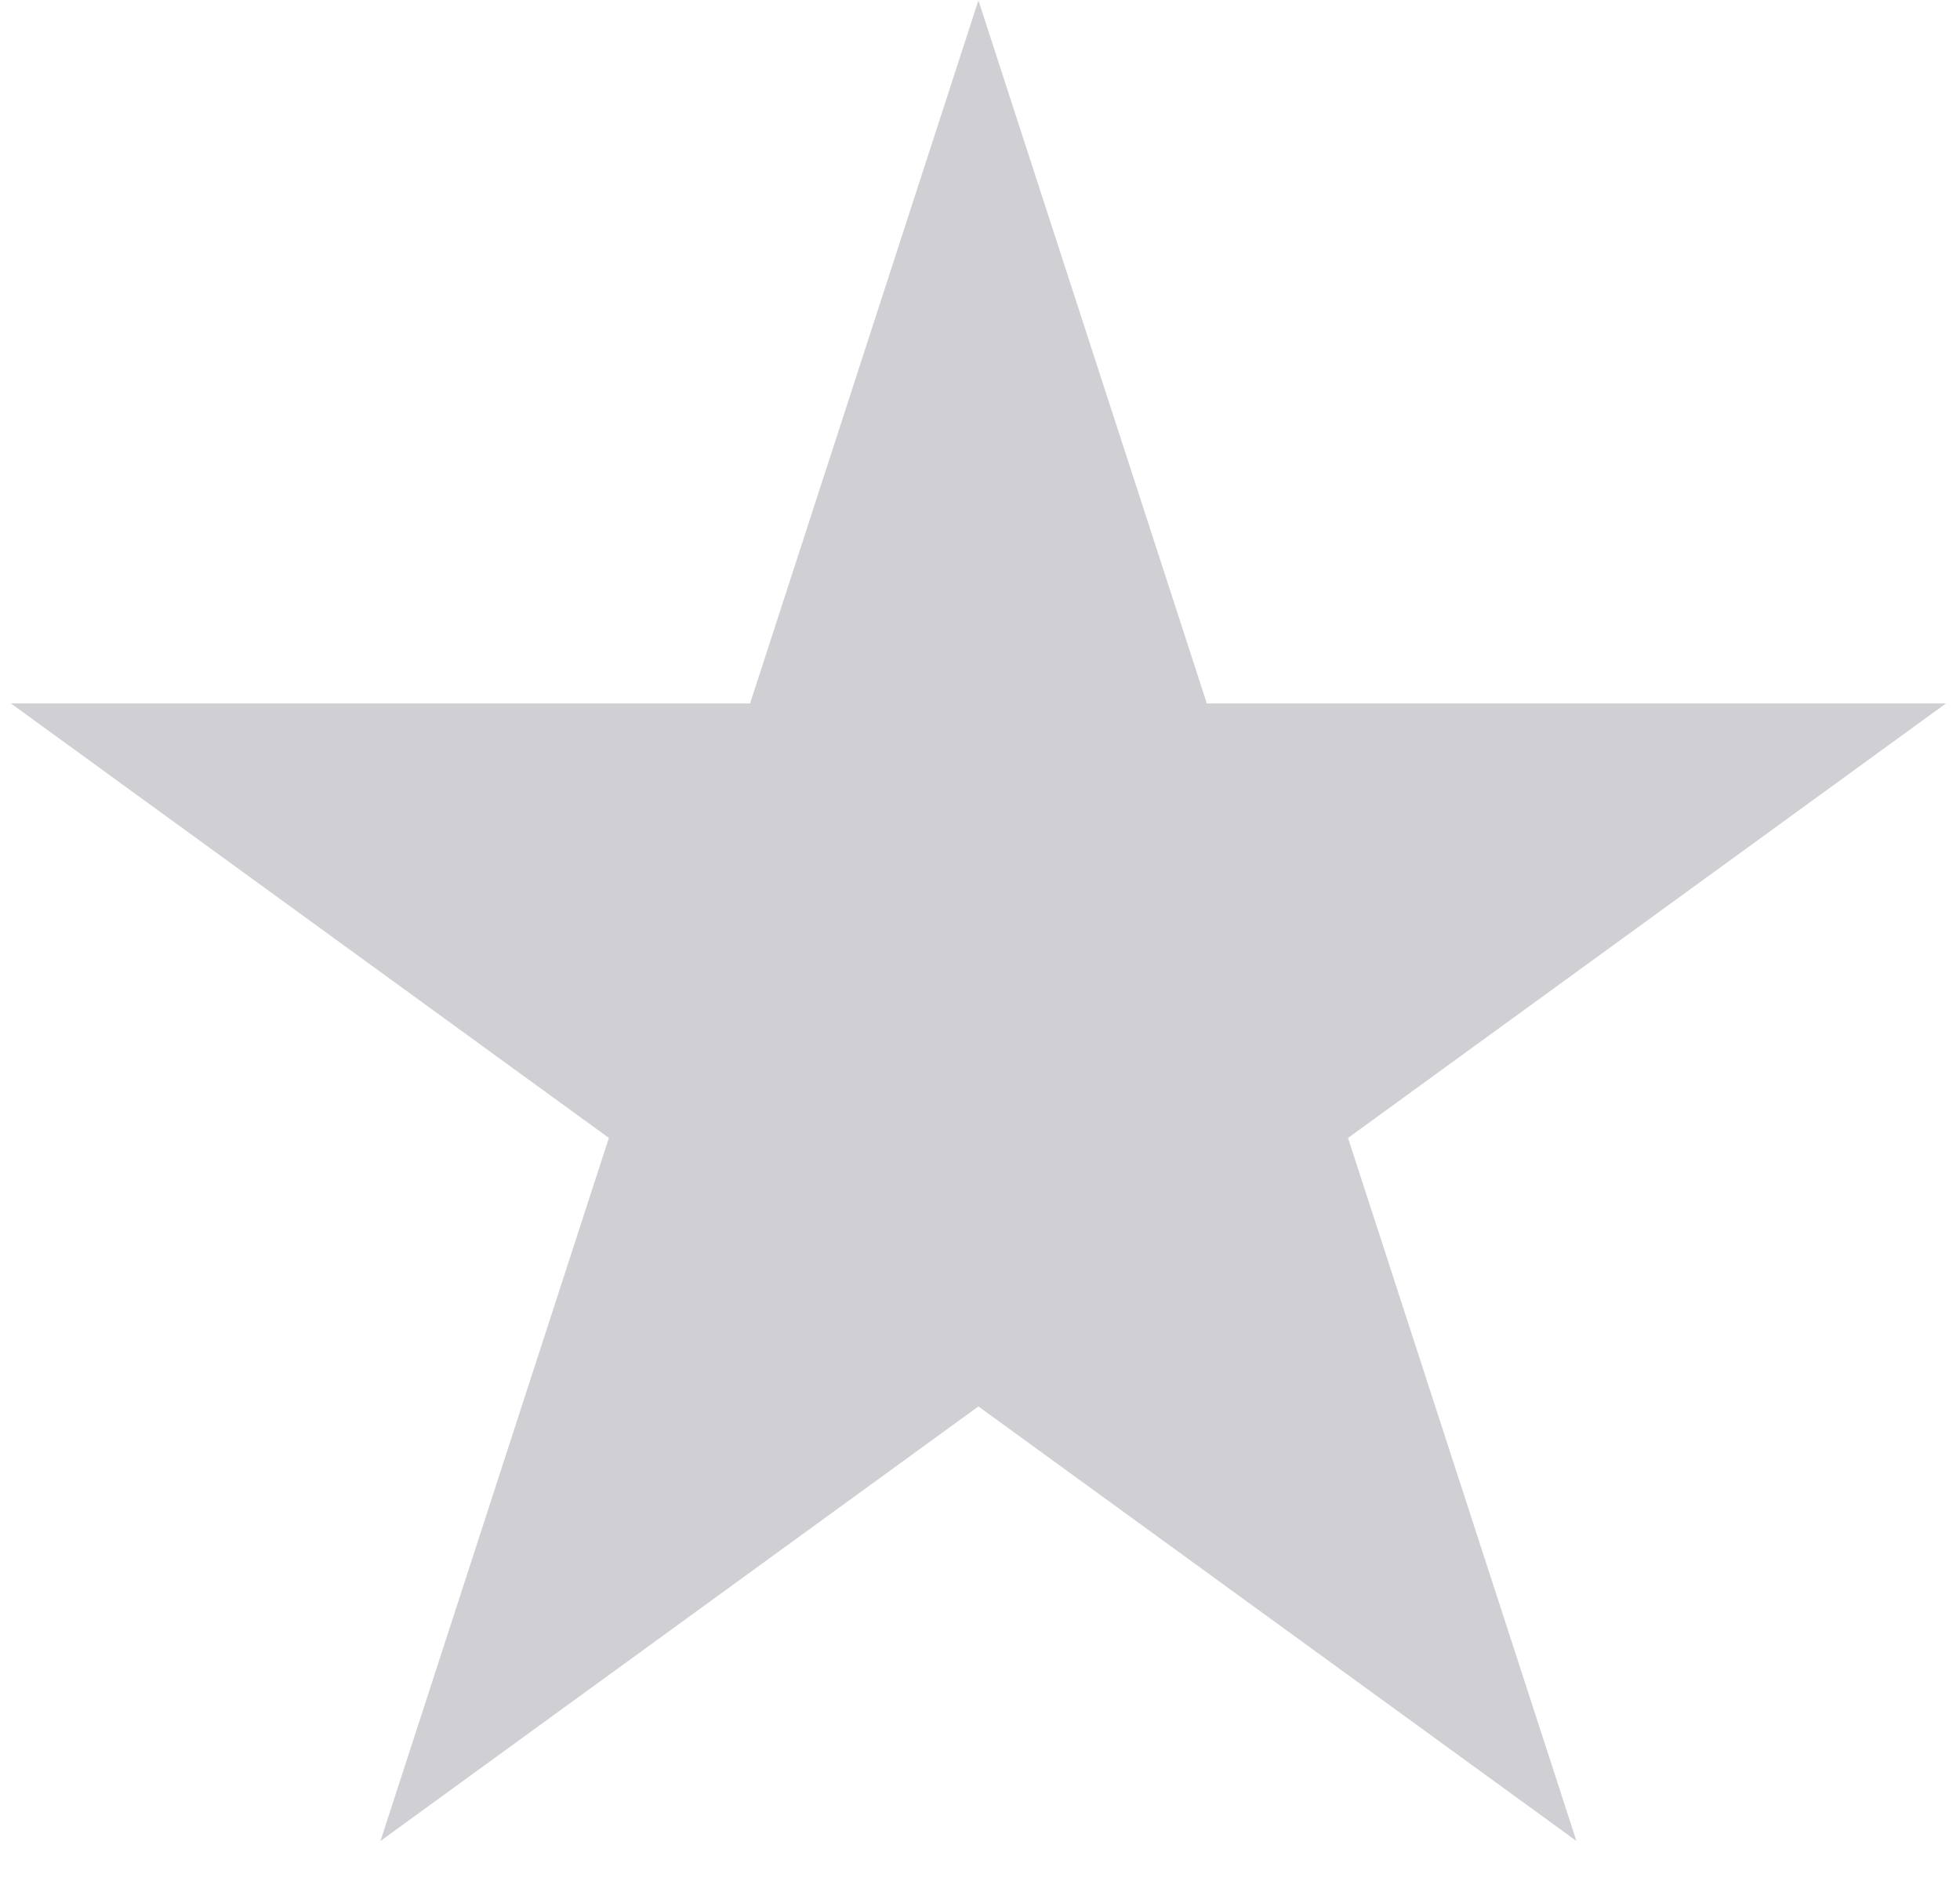 <svg width="26" height="25" viewBox="0 0 26 25" fill="none" xmlns="http://www.w3.org/2000/svg">
<path d="M12.979 0.005L16.009 9.33H25.814L17.882 15.093L20.912 24.418L12.979 18.654L5.047 24.418L8.077 15.093L0.145 9.33H9.95L12.979 0.005Z" fill="#D0CFD4"/>
</svg>
